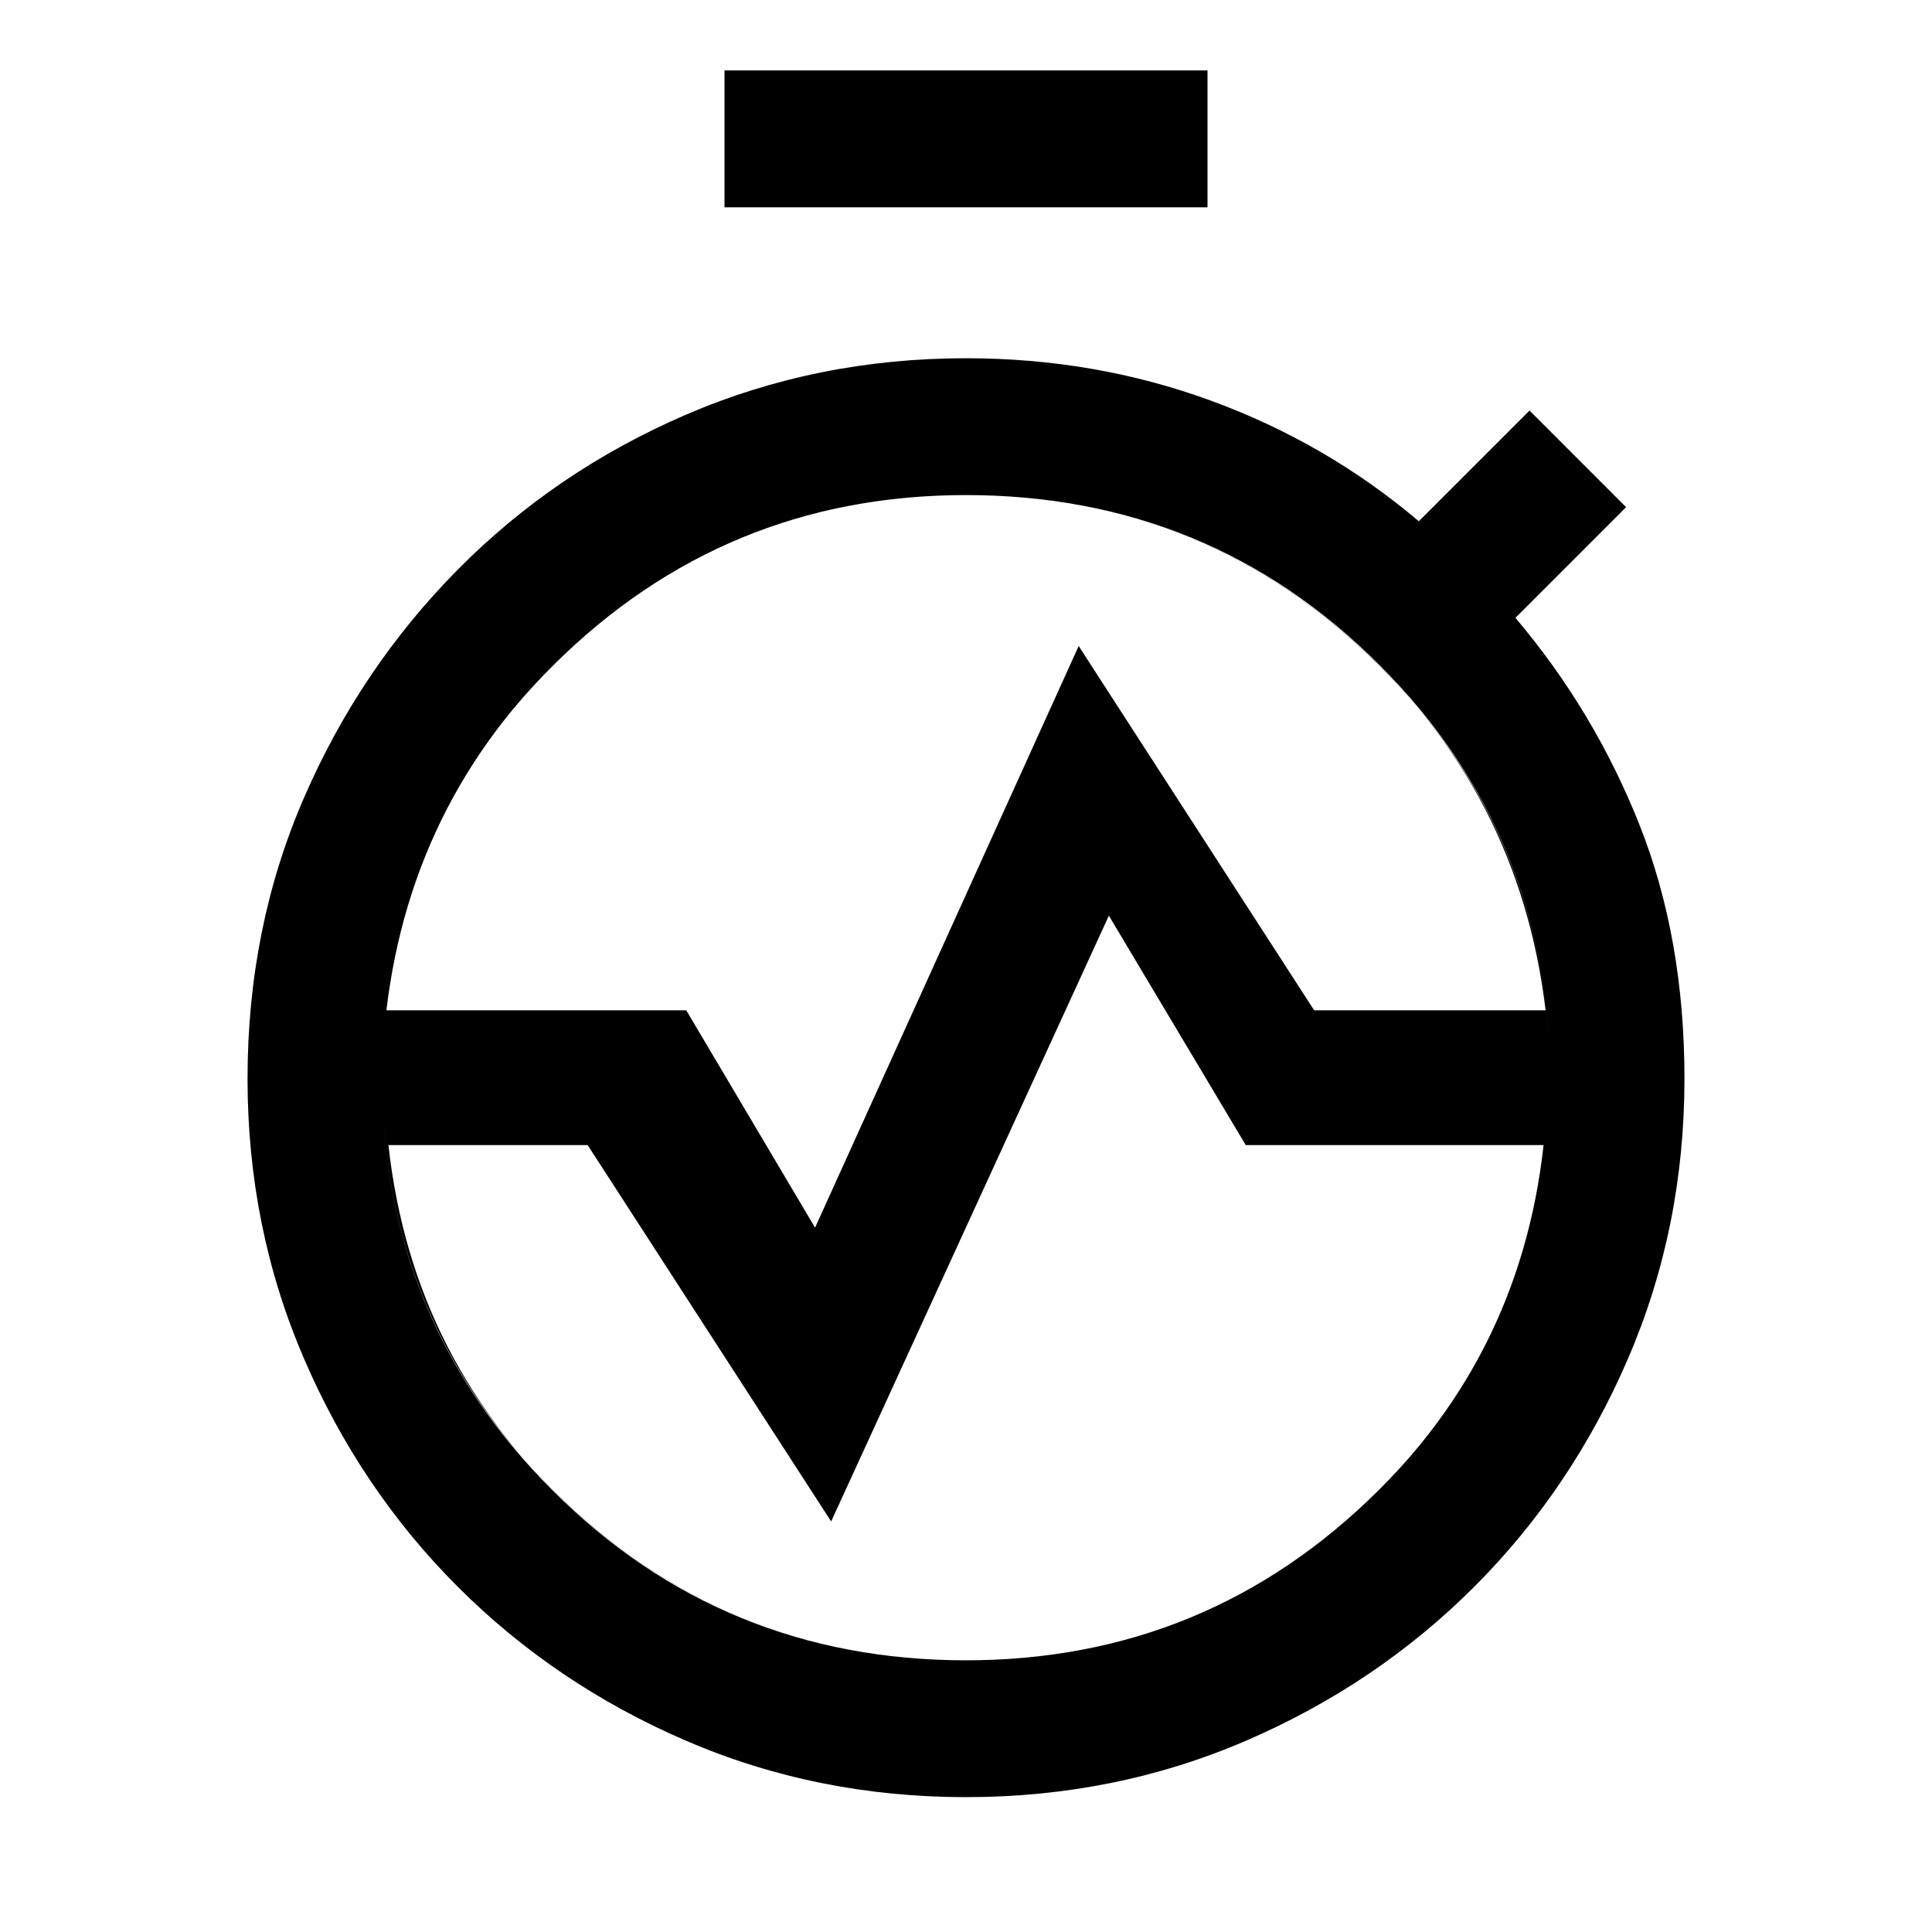 <svg xmlns="http://www.w3.org/2000/svg" height="40" width="40"><path d="M20 37.208q-3.083 0-5.792-1.166-2.708-1.167-4.729-3.188t-3.187-4.729q-1.167-2.708-1.167-5.792h2.792q0 5 3.521 8.521 3.52 3.521 8.562 3.521 5 0 8.542-3.521 3.541-3.521 3.541-8.521h2.792q0 3.084-1.167 5.792-1.166 2.708-3.187 4.729t-4.729 3.188Q23.083 37.208 20 37.208ZM5.125 22.333q0-3.125 1.167-5.812 1.166-2.688 3.187-4.729Q11.5 9.75 14.208 8.583 16.917 7.417 20 7.417q2.667 0 5.062.875 2.396.875 4.313 2.5L31.667 8.5l2 2-2.292 2.292q1.625 1.916 2.563 4.27.937 2.355.937 5.271h-2.792q0-5.041-3.521-8.562Q25.042 10.25 20 10.25q-5 0-8.542 3.521-3.541 3.521-3.541 8.562ZM15 4.292V1.458h10v2.834Zm5 5.958q-4.667 0-8.062 3.062Q8.542 16.375 8 20.917h6.208l2.667 4.5 5.458-12.042 4.875 7.542H32q-.542-4.542-3.938-7.605Q24.667 10.25 20 10.25Zm0 24.125q4.667 0 8.062-3.063 3.396-3.062 3.896-7.604h-6.166l-2.834-4.75-5.75 12.542-5.041-7.792H8.042q.5 4.542 3.896 7.604 3.395 3.063 8.062 3.063Zm0 0q-5 0-8.542-3.521-3.541-3.521-3.541-8.521 0-5.041 3.521-8.562Q14.958 10.25 20 10.25q5 0 8.542 3.521 3.541 3.521 3.541 8.562 0 5-3.521 8.521-3.52 3.521-8.562 3.521Zm0-12.042Z"/></svg>